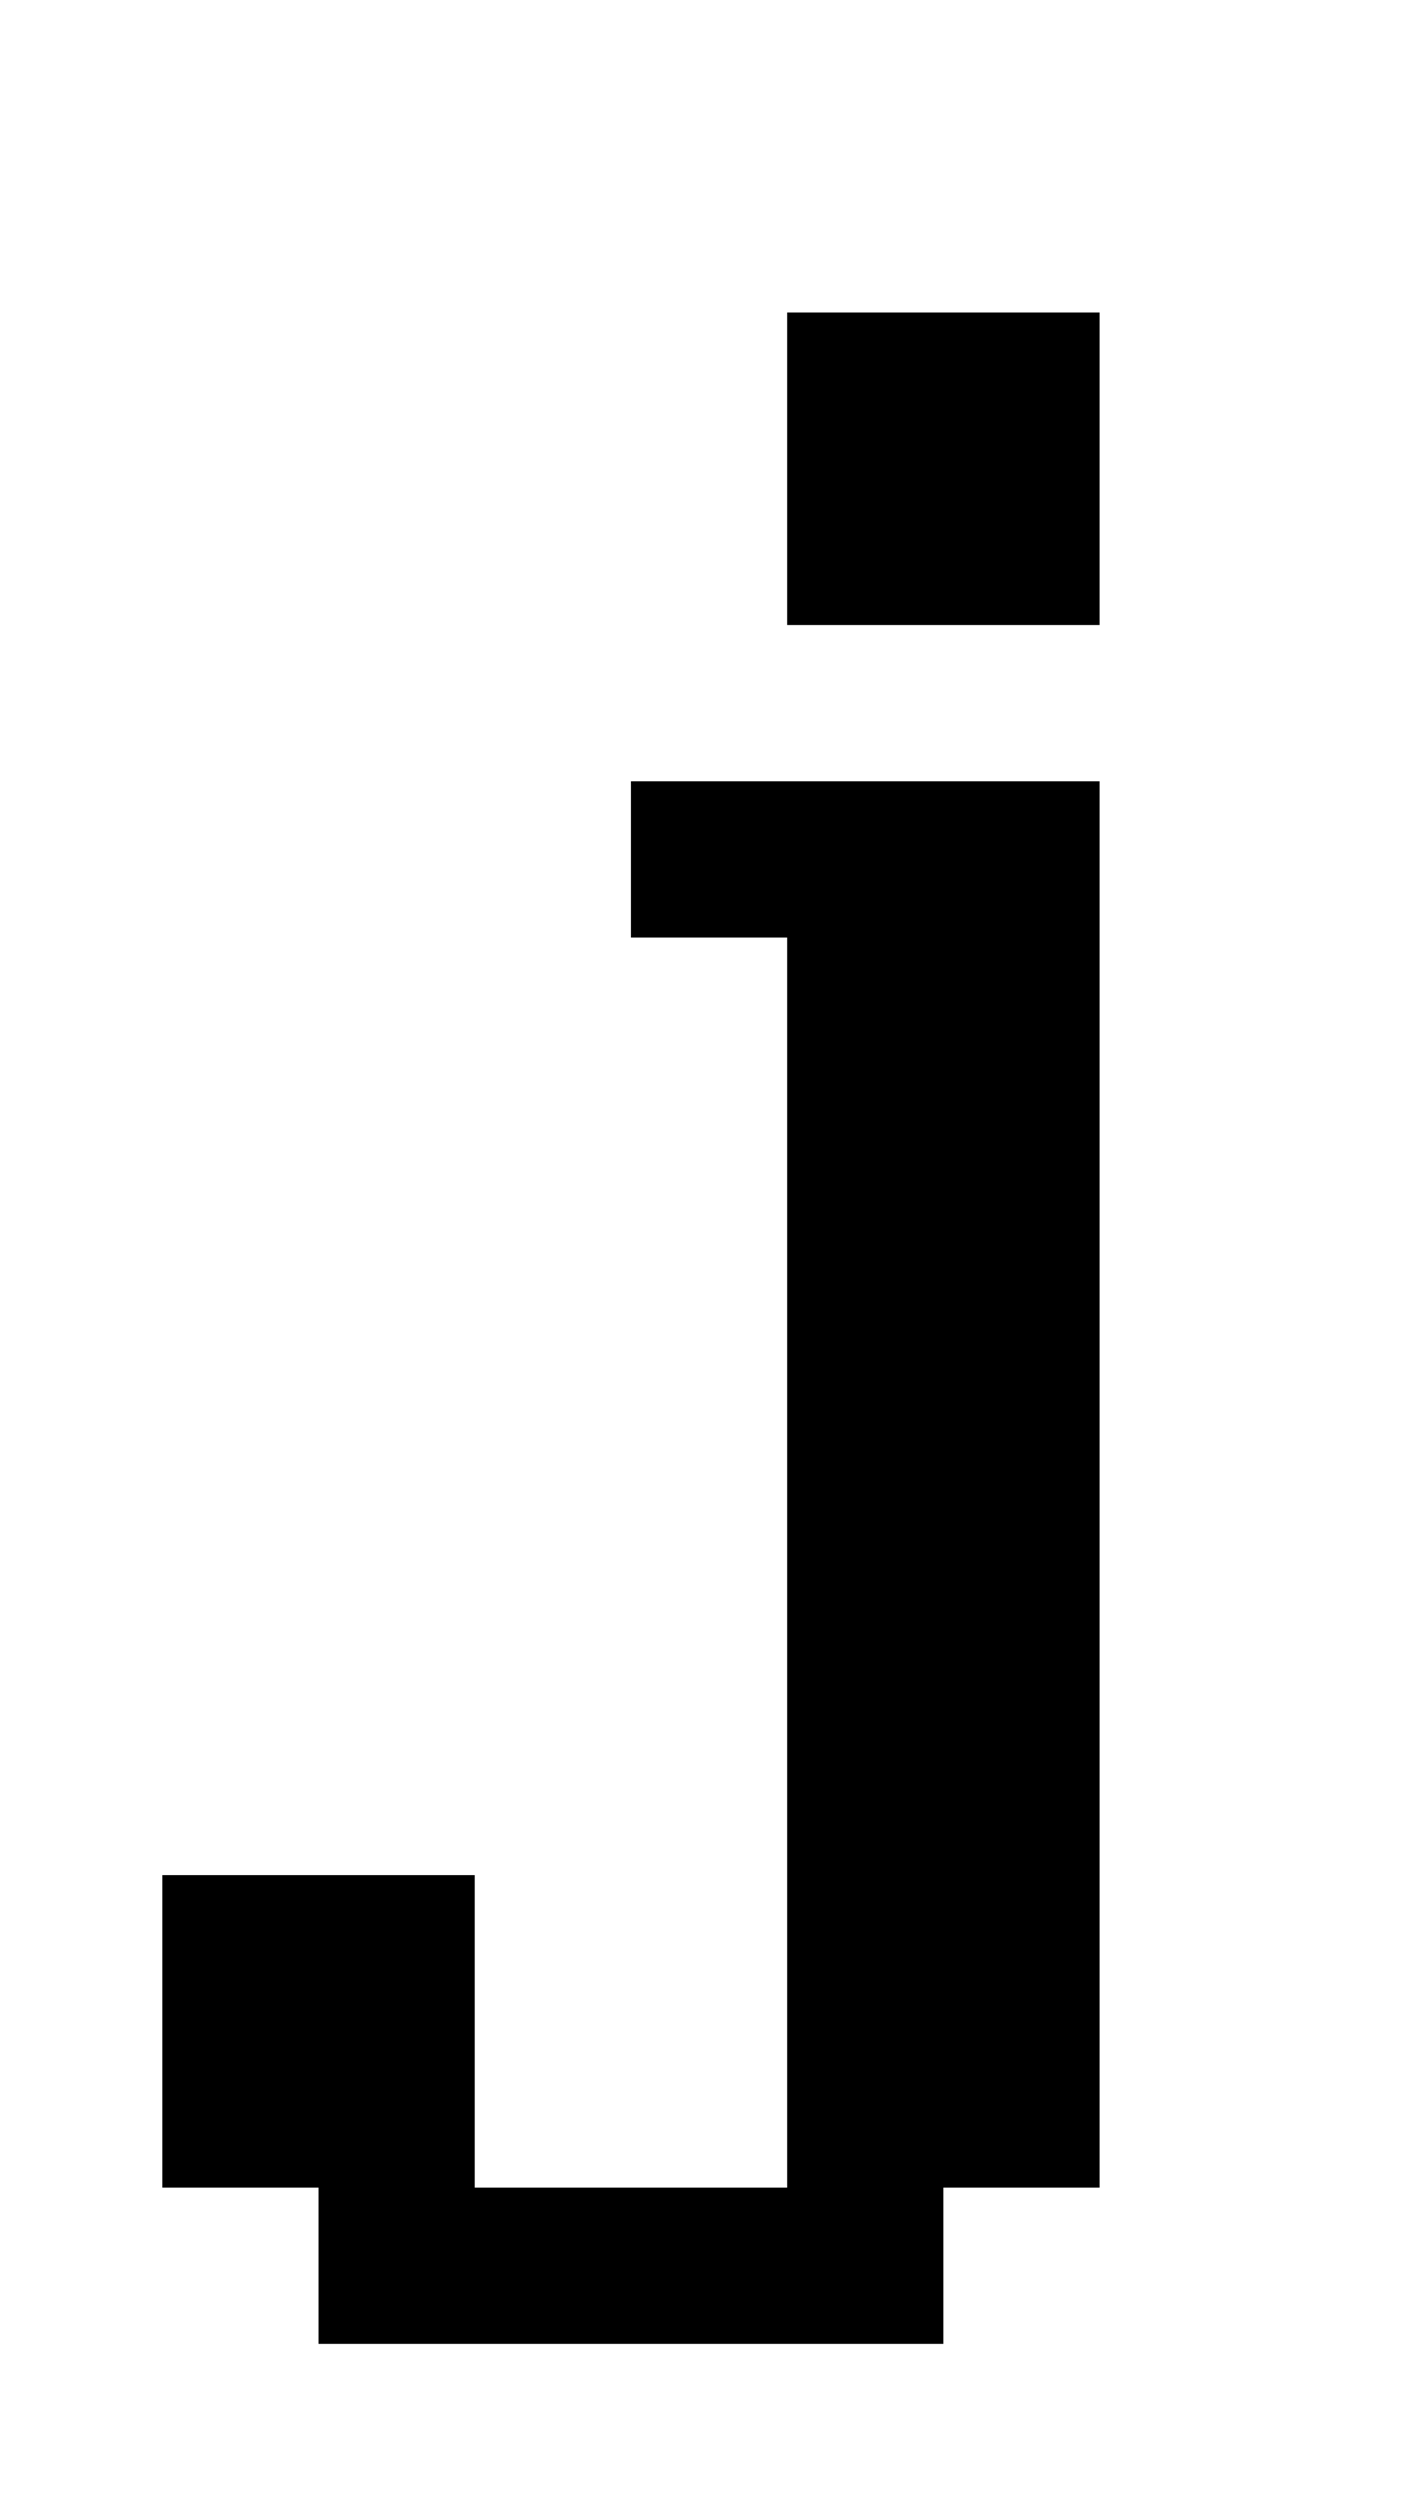 <?xml version="1.0" standalone="no"?>
<!DOCTYPE svg PUBLIC "-//W3C//DTD SVG 1.1//EN" "http://www.w3.org/Graphics/SVG/1.1/DTD/svg11.dtd" >
<svg xmlns="http://www.w3.org/2000/svg" xmlns:xlink="http://www.w3.org/1999/xlink" version="1.1" viewBox="-10 0 2314 4096">
   <path fill="currentColor"
d="M1280 512h512v512h-512v-512zM1024 1280h768v2304h-256v256h-1024v-256h-256v-512h512v512h512v-2048h-256v-256z" />
</svg>
